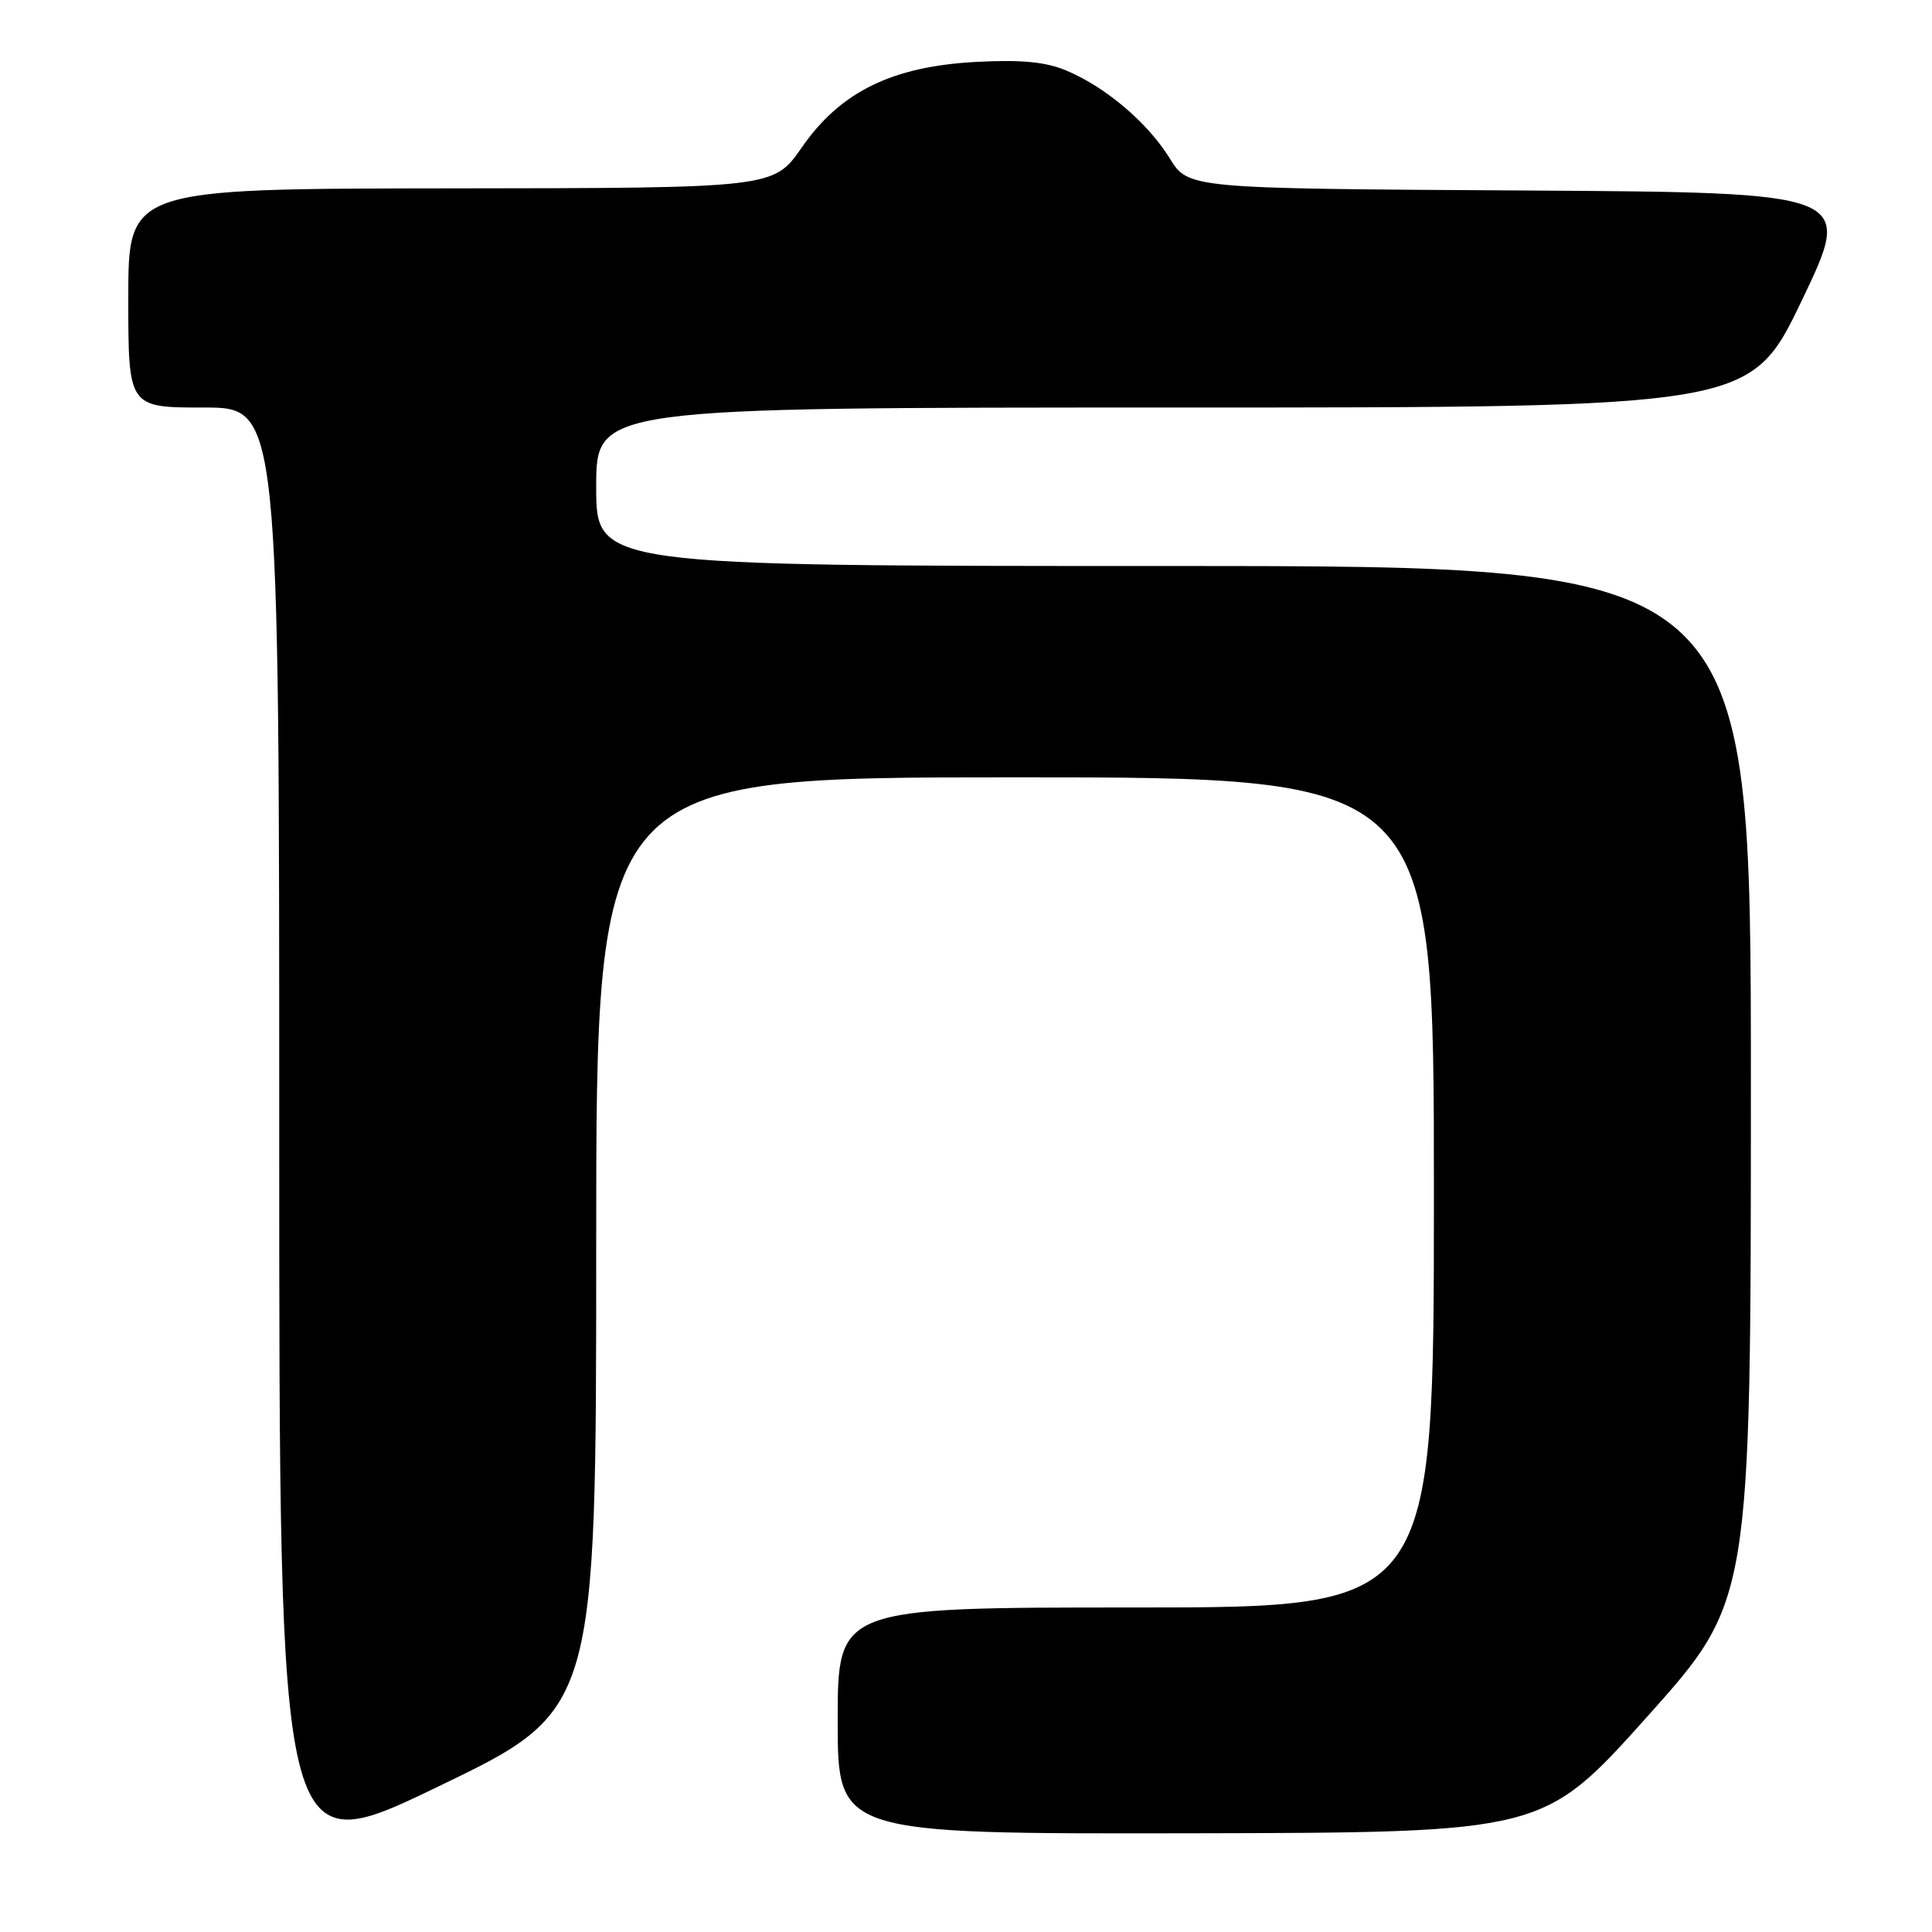 <?xml version="1.0" encoding="UTF-8" standalone="no"?>
<!DOCTYPE svg PUBLIC "-//W3C//DTD SVG 1.1//EN" "http://www.w3.org/Graphics/SVG/1.1/DTD/svg11.dtd" >
<svg xmlns="http://www.w3.org/2000/svg" xmlns:xlink="http://www.w3.org/1999/xlink" version="1.1" viewBox="0 0 256 256">
 <g >
 <path fill="currentColor"
d=" M 79.00 164.83 C 79.00 103.00 79.00 103.00 134.50 103.00 C 190.00 103.00 190.00 103.00 190.00 158.00 C 190.00 213.00 190.00 213.00 150.50 213.00 C 111.00 213.00 111.00 213.00 111.00 228.00 C 111.00 243.00 111.00 243.00 157.75 242.92 C 204.50 242.83 204.50 242.83 218.25 227.48 C 232.00 212.13 232.00 212.13 232.00 143.56 C 232.00 75.00 232.00 75.00 155.50 75.00 C 79.00 75.00 79.00 75.00 79.00 64.50 C 79.00 54.00 79.00 54.00 155.47 54.00 C 231.95 54.00 231.95 54.00 238.78 39.75 C 245.60 25.50 245.60 25.50 201.53 25.24 C 157.46 24.98 157.46 24.98 154.98 20.96 C 152.07 16.25 146.50 11.52 141.25 9.33 C 138.55 8.20 135.30 7.89 129.40 8.20 C 118.22 8.79 111.37 12.14 106.24 19.54 C 102.50 24.92 102.50 24.92 59.75 24.96 C 17.00 25.00 17.00 25.00 17.00 39.50 C 17.00 54.00 17.00 54.00 27.00 54.00 C 37.00 54.00 37.00 54.00 37.00 150.44 C 37.00 246.88 37.00 246.88 58.00 236.76 C 79.00 226.65 79.00 226.65 79.00 164.83 Z "/>
</g>
</svg>